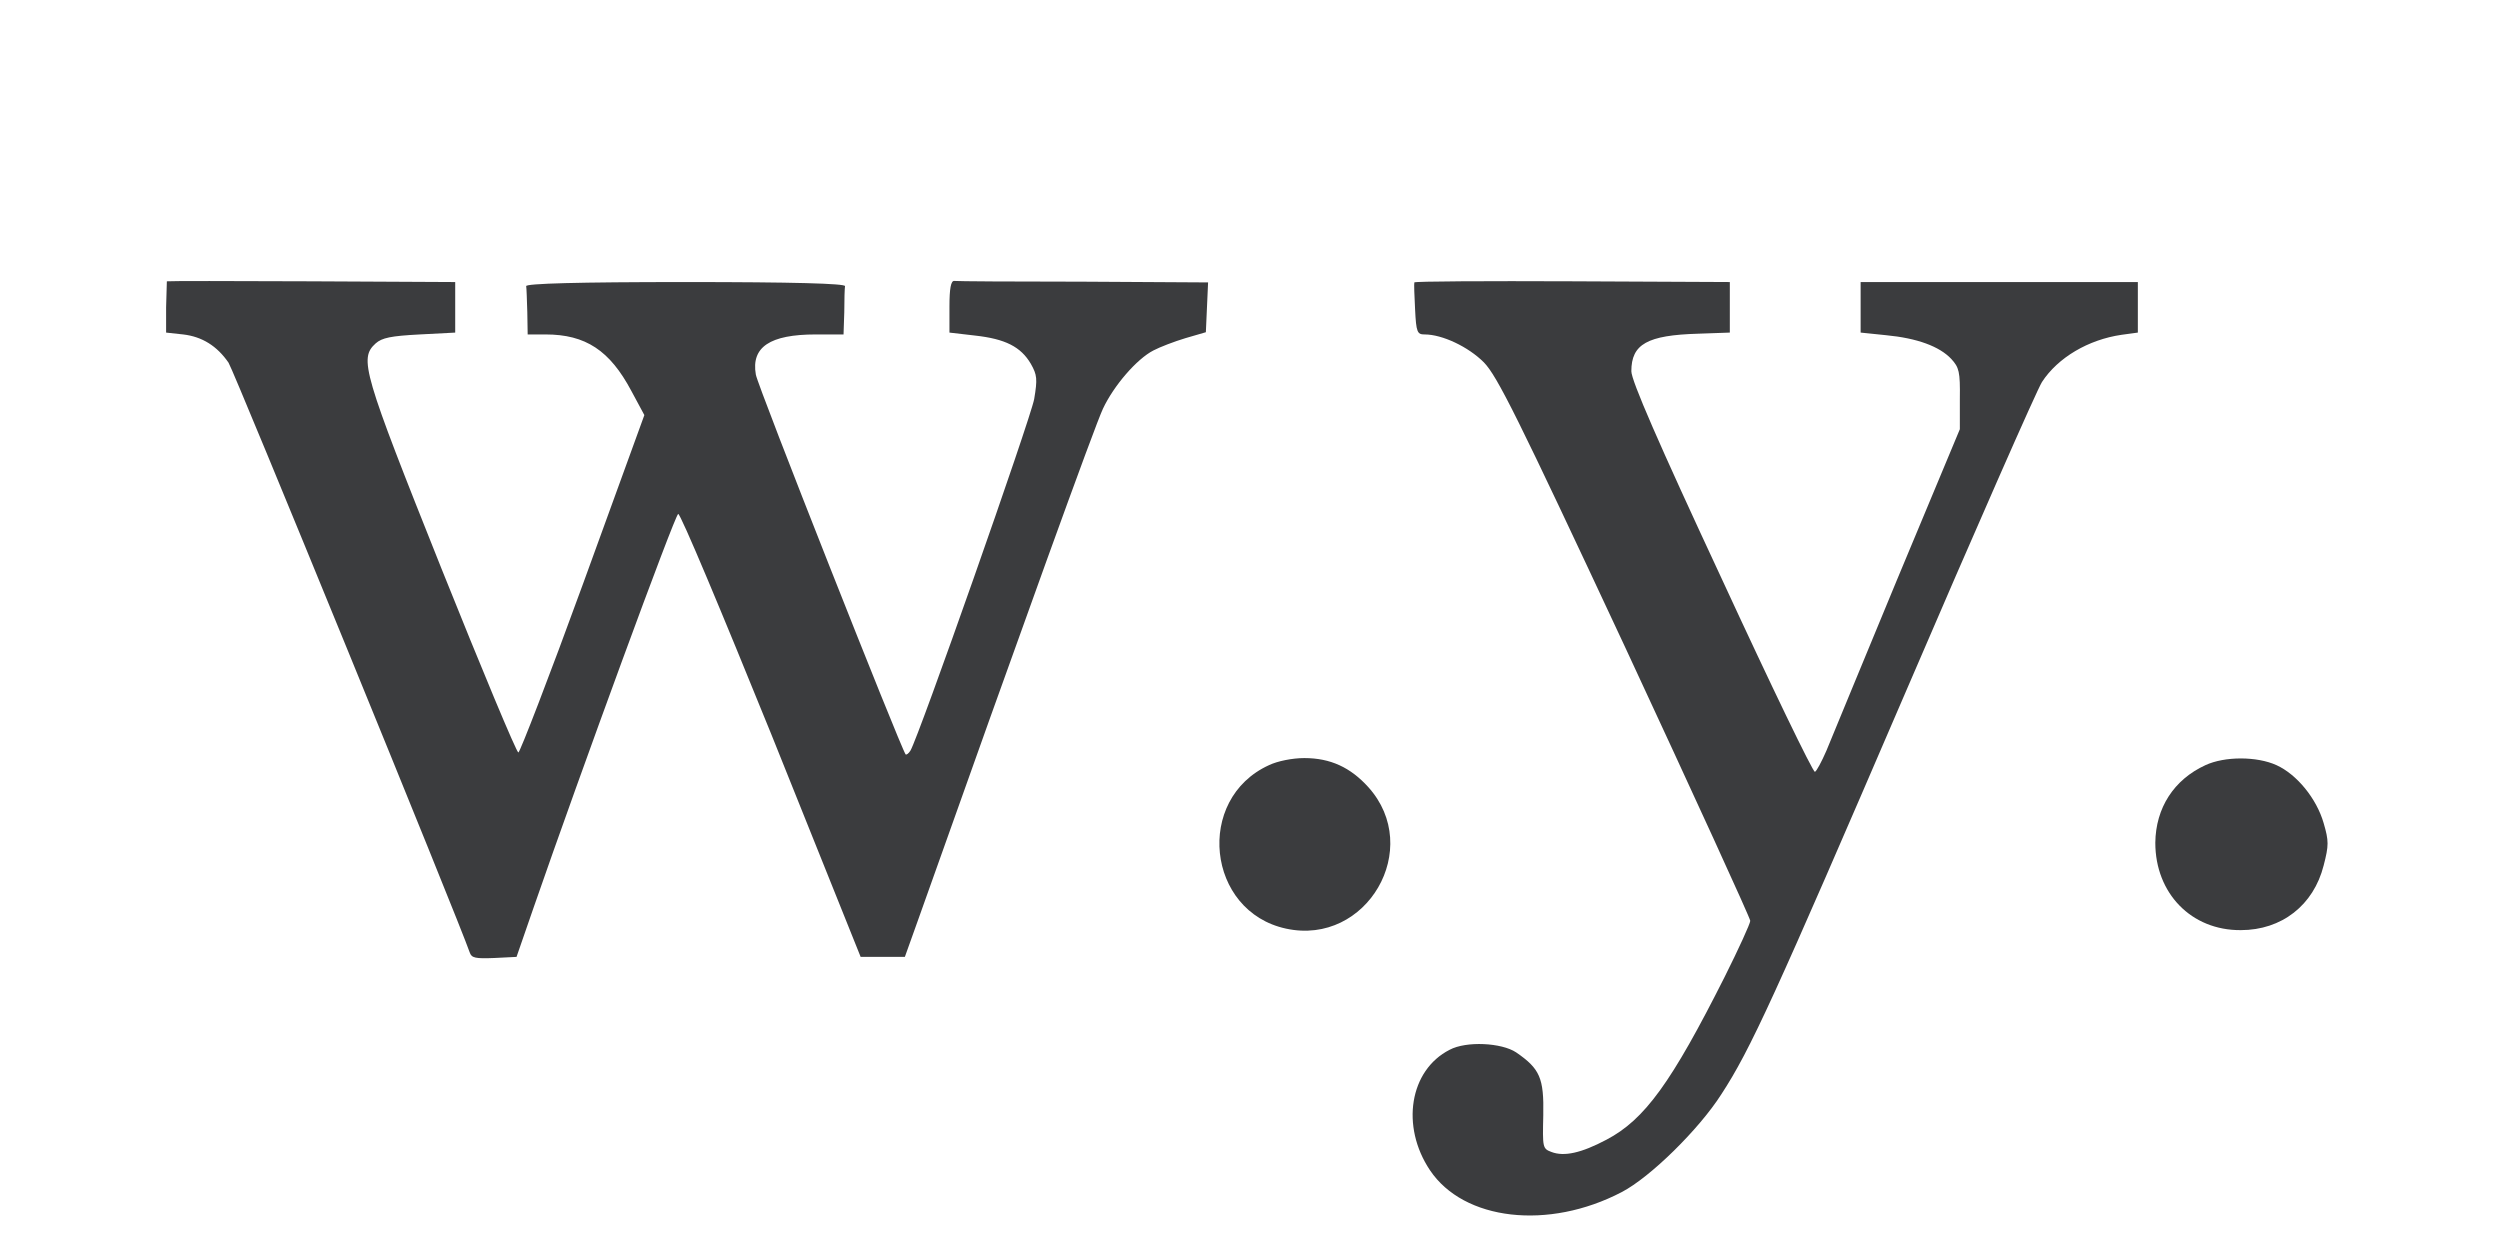 <!--?xml version="1.0" encoding="UTF-8" standalone="no"?-->

<svg version="1.1" xmlns="http://www.w3.org/2000/svg" xmlns:xlink="http://www.w3.org/1999/xlink" preserveAspectRatio="xMidYMid meet" viewBox="0 0 672.756 336.378" width="672.76" height="336.38" style="">
<defs>
<path d="M 356.89,299.08 L 23.25,299.08 L 23.25,37.3 L 649.5,37.3 L 649.5,299.08 L 481.83,299.08" id="bWpFOa8fR" class="MLuqOdsN_0"></path>
<path d="M 28.04,-131.81 L 28.04,468.19 L 653.04,468.19 L 653.04,-131.81 L 28.04,-131.81" id="ai6cHvDsQ" class="MLuqOdsN_1"></path>
<clipPath id="clipc4aZR2N6G">
  <use xlink:href="#ai6cHvDsQ" opacity="1"></use>
</clipPath>
</defs>
<g><g><g>
  <use xlink:href="#bWpFOa8fR" opacity="1" fill="#2237fd" fill-opacity="0"></use>
  <g><use xlink:href="#bWpFOa8fR" opacity="1" fill-opacity="0" stroke="#d3be86" stroke-width="15.12" stroke-opacity="1"></use></g></g><g><g clip-path="url(#clipc4aZR2N6G)" opacity="1">
</g></g></g></g>
<g transform="translate(-12,350) scale(0.1,-0.1)" fill="#3B3C3E" stroke="none">
  <path d="M569 2743 c0 -2 -1 -33 -2 -70 l0 -68 46 -5 c51 -6 91 -31 122 -76
  15 -23 621 -1505 649 -1587 5 -15 15 -17 66 -15 l60 3 45 130 c129 372 381
  1059 390 1062 6 2 118 -266 251 -594 l240 -598 59 0 60 0 34 95 c282 794 478
  1336 499 1380 29 62 91 134 136 157 17 9 56 24 86 33 l55 16 3 67 3 67 -336 2
  c-184 0 -341 1 -347 2 -9 1 -13 -20 -13 -69 l0 -70 69 -8 c81 -9 123 -30 150
  -76 17 -30 18 -41 9 -95 -10 -54 -311 -910 -333 -946 -5 -8 -11 -12 -13 -10
  -13 17 -399 993 -403 1022 -13 74 38 108 161 108 l75 0 2 60 c0 33 1 65 2 70
  1 7 -139 11 -429 11 -290 0 -430 -4 -429 -11 1 -5 2 -37 3 -70 l1 -60 48 0
  c108 0 173 -43 231 -152 l35 -65 -165 -454 c-91 -250 -170 -454 -174 -454 -5
  0 -98 223 -207 495 -212 531 -222 565 -177 606 17 15 41 20 118 24 l96 5 0 68
  0 68 -388 2 c-213 1 -387 1 -388 0z" class="xpoDnBoy_2"></path>
  <path d="M3926 2740 c-1 -3 0 -35 2 -72 3 -63 6 -68 26 -68 47 0 117 -33 159
  -75 36 -37 89 -143 380 -766 185 -398 337 -730 337 -737 0 -7 -31 -75 -69
  -151 -143 -284 -215 -384 -318 -438 -68 -36 -114 -46 -148 -33 -24 9 -24 12
  -22 99 2 100 -9 125 -73 169 -39 26 -134 31 -179 7 -108 -55 -132 -206 -53
  -324 91 -136 319 -162 516 -59 77 40 208 169 268 263 79 121 142 260 495 1080
  189 440 355 817 368 837 43 66 125 114 214 127 l44 6 0 68 0 68 -373 0 -373 0
  0 -68 0 -68 68 -7 c84 -8 144 -30 176 -64 21 -23 24 -34 23 -107 l0 -82 -169
  -405 c-92 -223 -178 -430 -190 -460 -13 -30 -27 -56 -31 -57 -5 -2 -118 232
  -251 520 -171 367 -243 533 -243 558 0 73 43 97 180 101 l85 3 0 68 0 68 -423
  2 c-233 1 -425 0 -426 -3z" class="xpoDnBoy_3"></path>
  <path d="M3535 1441 c-200 -91 -168 -394 46 -440 217 -47 370 216 221 381 -48
  53 -102 78 -172 78 -32 0 -72 -8 -95 -19z" class="xpoDnBoy_4"></path>
  <path d="M6055 1441 c-85 -39 -134 -115 -135 -209 0 -136 97 -236 230 -235
  110 0 196 67 223 174 14 54 14 66 0 114 -19 66 -72 131 -127 156 -53 24 -139
  24 -191 0z" class="xpoDnBoy_5"></path>
</g>
<style data-made-with="vivus-instant">.MLuqOdsN_0{stroke-dasharray:1652 1654;stroke-dashoffset:1653;animation:MLuqOdsN_draw 1000ms ease-in 0ms forwards;}.MLuqOdsN_1{stroke-dasharray:2450 2452;stroke-dashoffset:2451;animation:MLuqOdsN_draw 1000ms ease-in 0ms forwards;}@keyframes MLuqOdsN_draw{100%{stroke-dashoffset:0;}}@keyframes MLuqOdsN_fade{0%{stroke-opacity:1;}94.444%{stroke-opacity:1;}100%{stroke-opacity:0;}}</style></svg>

